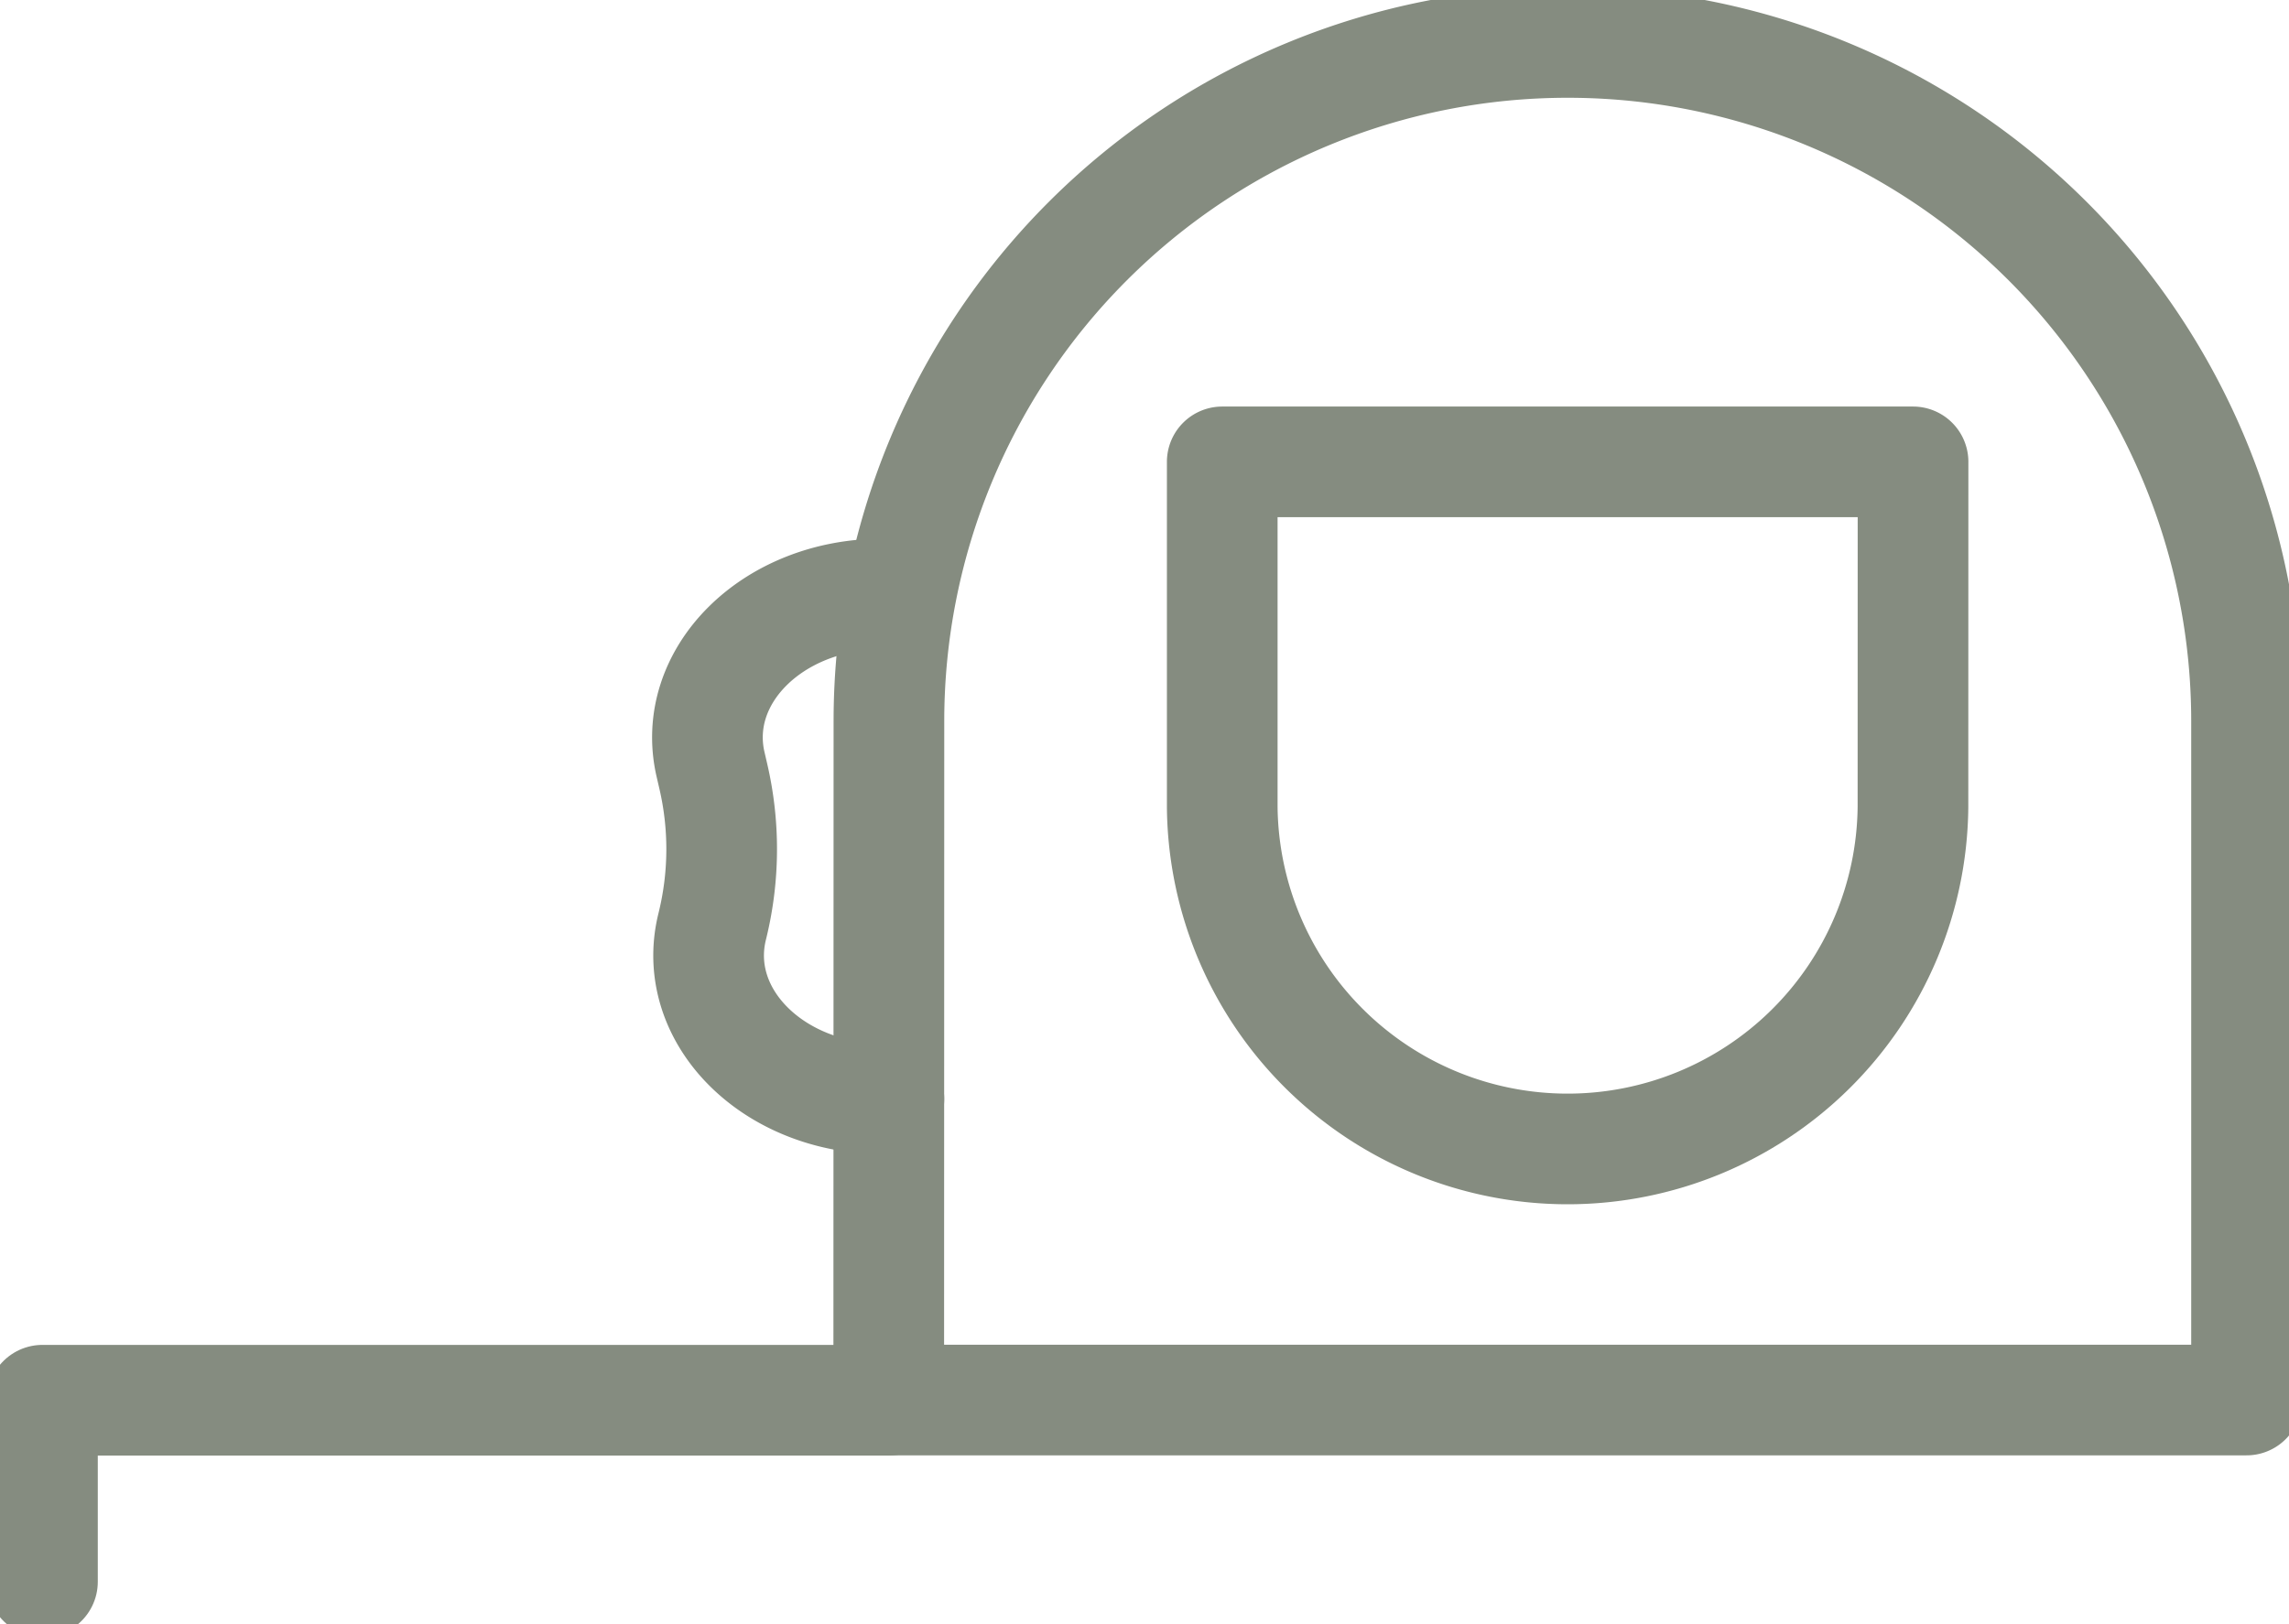 <svg id="Group_171" data-name="Group 171" xmlns="http://www.w3.org/2000/svg" xmlns:xlink="http://www.w3.org/1999/xlink" width="62.053" height="44.032" viewBox="0 0 62.053 44.032">
  <defs>
    <clipPath id="clip-path">
      <rect id="Rectangle_178" data-name="Rectangle 178" width="62.053" height="44.032" fill="none" stroke="#858c80" stroke-width="3"/>
    </clipPath>
  </defs>
  <g id="Group_170" data-name="Group 170" transform="translate(0 0)" clip-path="url(#clip-path)">
    <path id="Path_161" data-name="Path 161" d="M20.942,37.809H57.751V19.4A18.4,18.4,0,0,0,39.347,1h0a18.4,18.4,0,0,0-18.4,18.4Z" transform="translate(3.151 0.151)" fill="none" stroke="#858c80" stroke-linecap="round" stroke-linejoin="round" stroke-width="3"/>
    <path id="Path_162" data-name="Path 162" d="M23.943,33H1v4.922" transform="translate(0.151 4.965)" fill="none" stroke="#858c80" stroke-linecap="round" stroke-linejoin="round" stroke-width="3"/>
    <path id="Path_163" data-name="Path 163" d="M21.585,14h-.2c-2.965.014-5.186,2.235-4.629,4.627l.072.311a8.7,8.7,0,0,1-.012,4.007l-.024.1c-.574,2.407,1.669,4.644,4.655,4.644h.142" transform="translate(2.508 2.106)" fill="none" stroke="#858c80" stroke-linecap="round" stroke-linejoin="round" stroke-width="3"/>
    <path id="Path_164" data-name="Path 164" d="M47.527,10.885H28.8v9.363a9.363,9.363,0,0,0,18.725,0Z" transform="translate(4.334 1.638)" fill="none" stroke="#858c80" stroke-linecap="round" stroke-linejoin="round" stroke-width="3"/>
  </g>
</svg>
